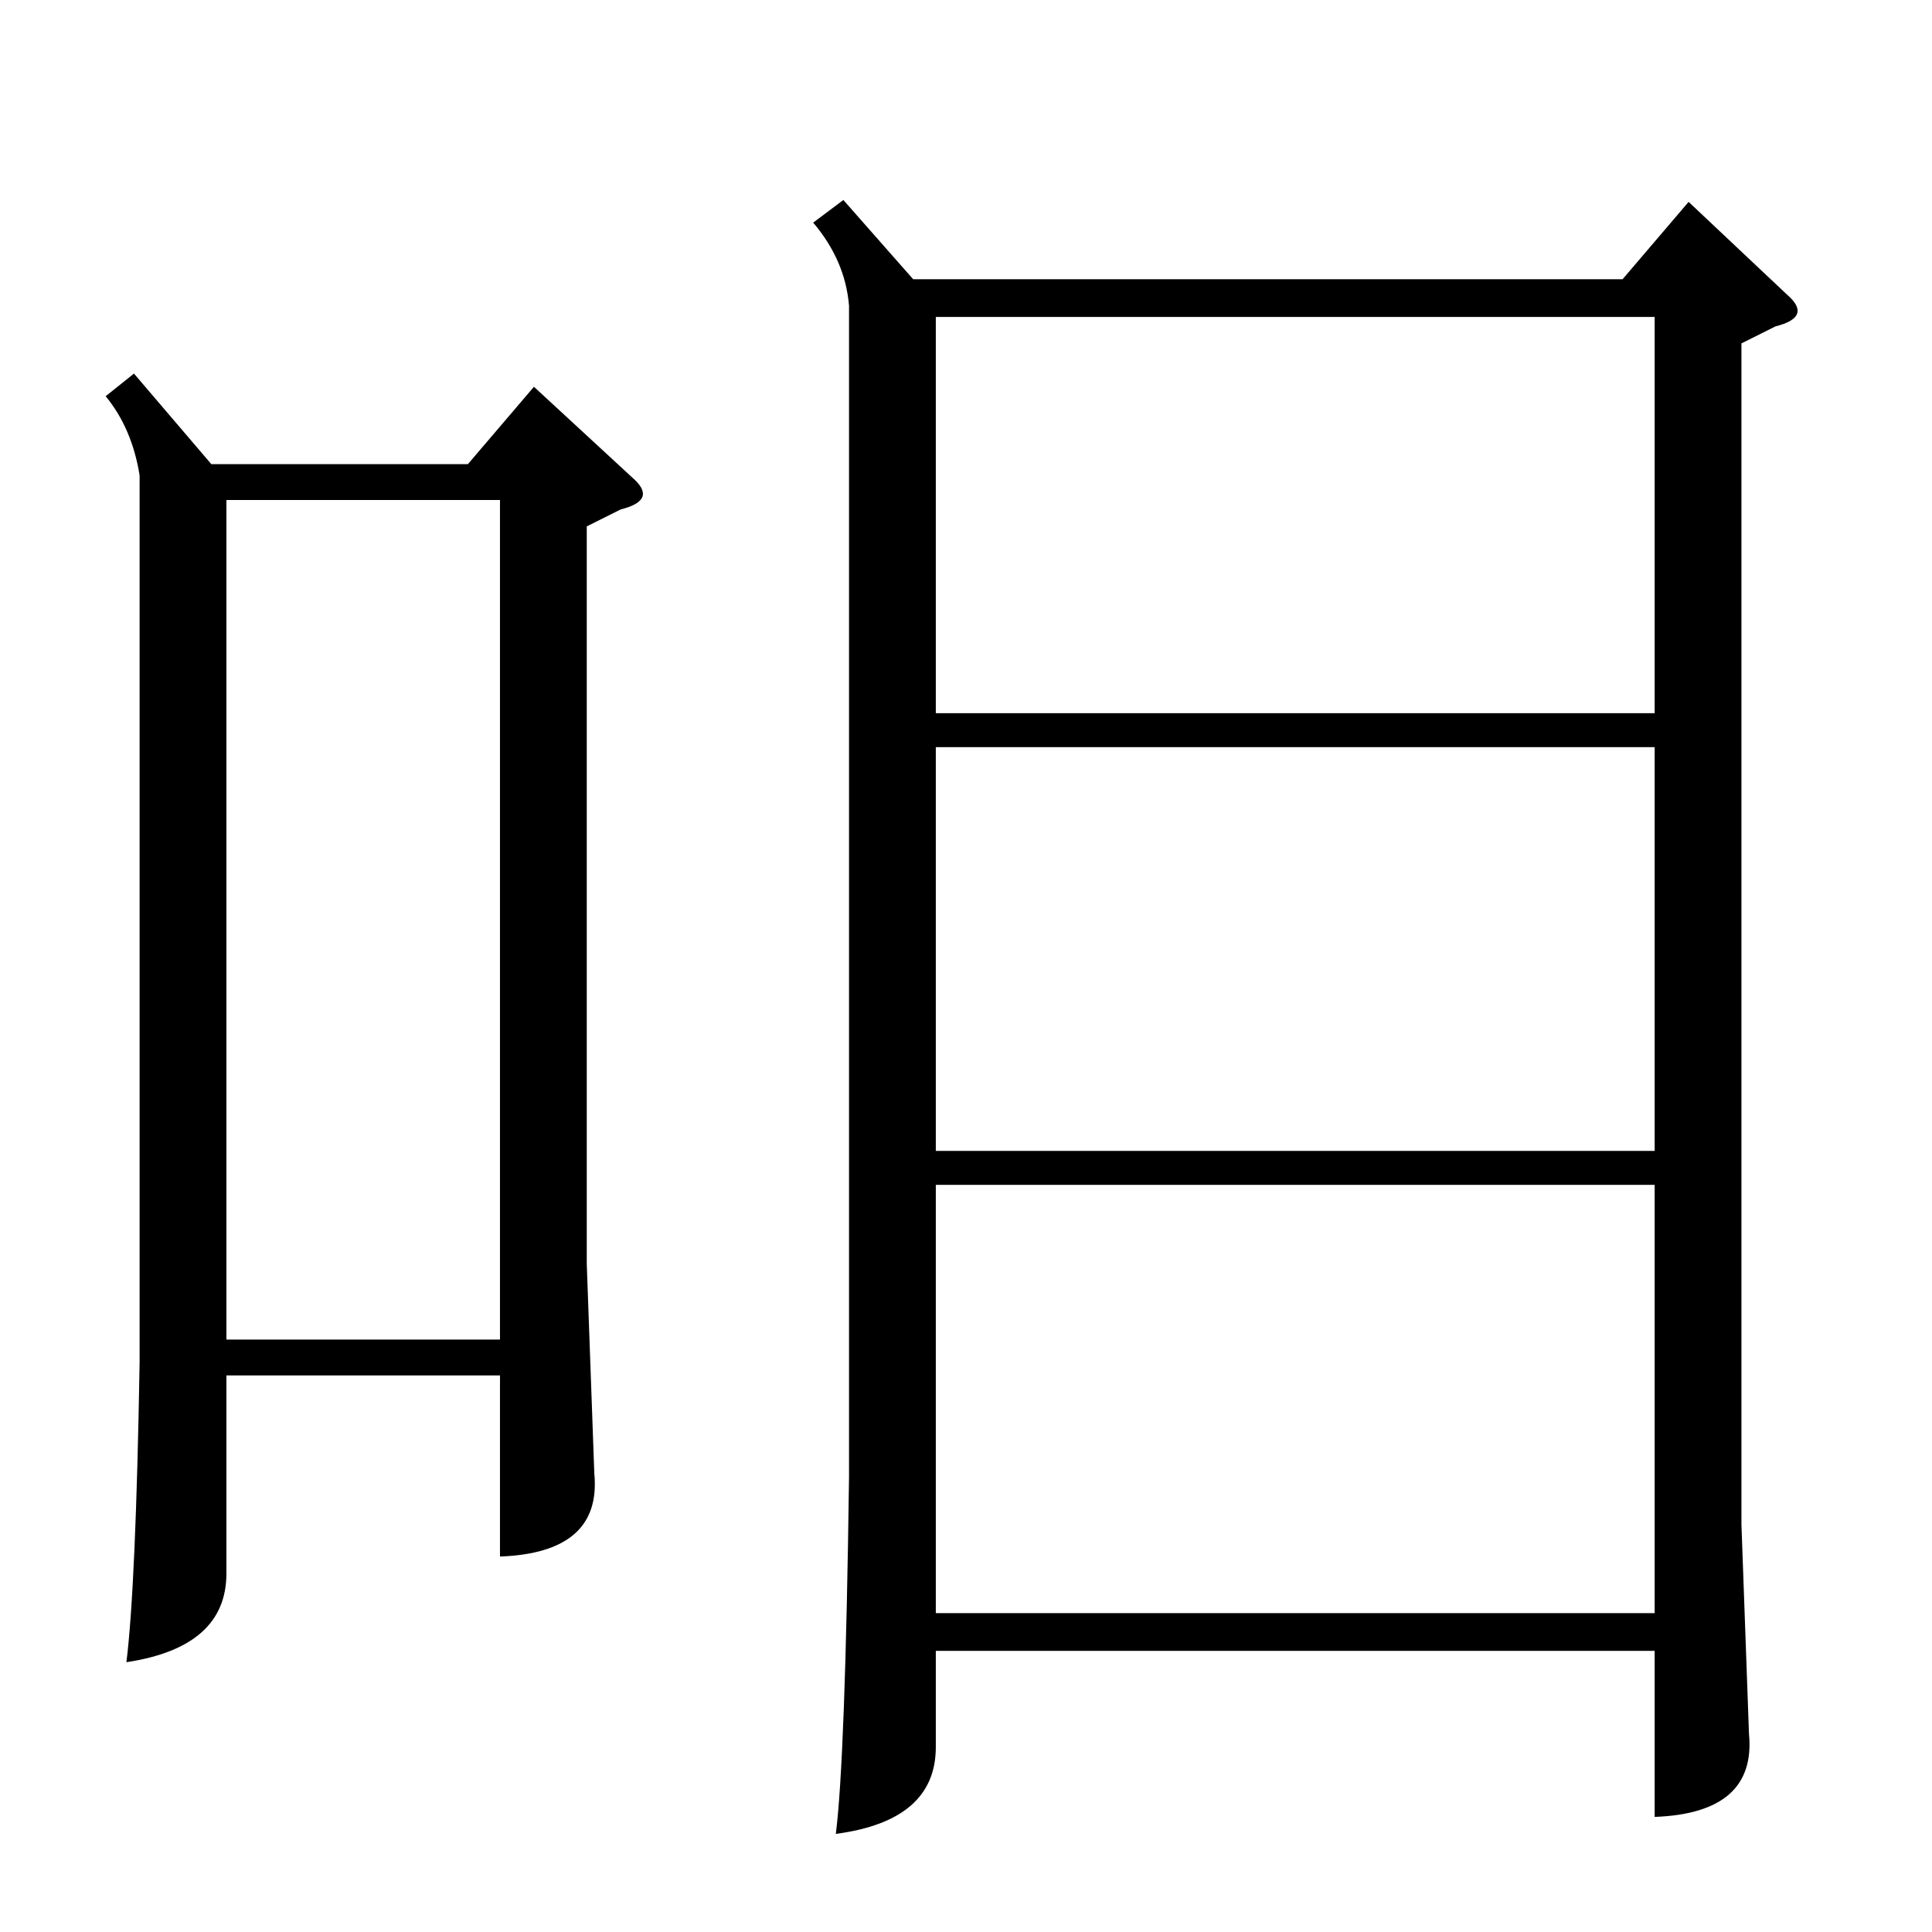 <?xml version="1.0" standalone="no"?>
<!DOCTYPE svg PUBLIC "-//W3C//DTD SVG 1.1//EN" "http://www.w3.org/Graphics/SVG/1.1/DTD/svg11.dtd" >
<svg xmlns="http://www.w3.org/2000/svg" xmlns:xlink="http://www.w3.org/1999/xlink" version="1.1" viewBox="0 -154 1024 1024">
  <g transform="matrix(1 0 0 -1 0 870)">
   <path fill="currentColor"
d="M496 646h381v210h-381v-210zM877 628h-381v-214h381v214zM877 396h-381v-227h381v227zM447 918l37 -42h376l35 41l52 -49q14 -12 -6 -17l-18 -9v-626l4 -111q4 -42 -50 -44v88h-381v-51q0 -39 -53 -46q5 39 7 189v621q-2 24 -19 44zM120 314h145v445h-145v-445zM71 826
l41 -48h136l35 41l52 -48q14 -12 -6 -17l-18 -9v-391l4 -111q4 -42 -50 -44v96h-145v-105q0 -39 -53 -47q5 40 7 159v470q-4 25 -18 42z" />
  </g>

</svg>
